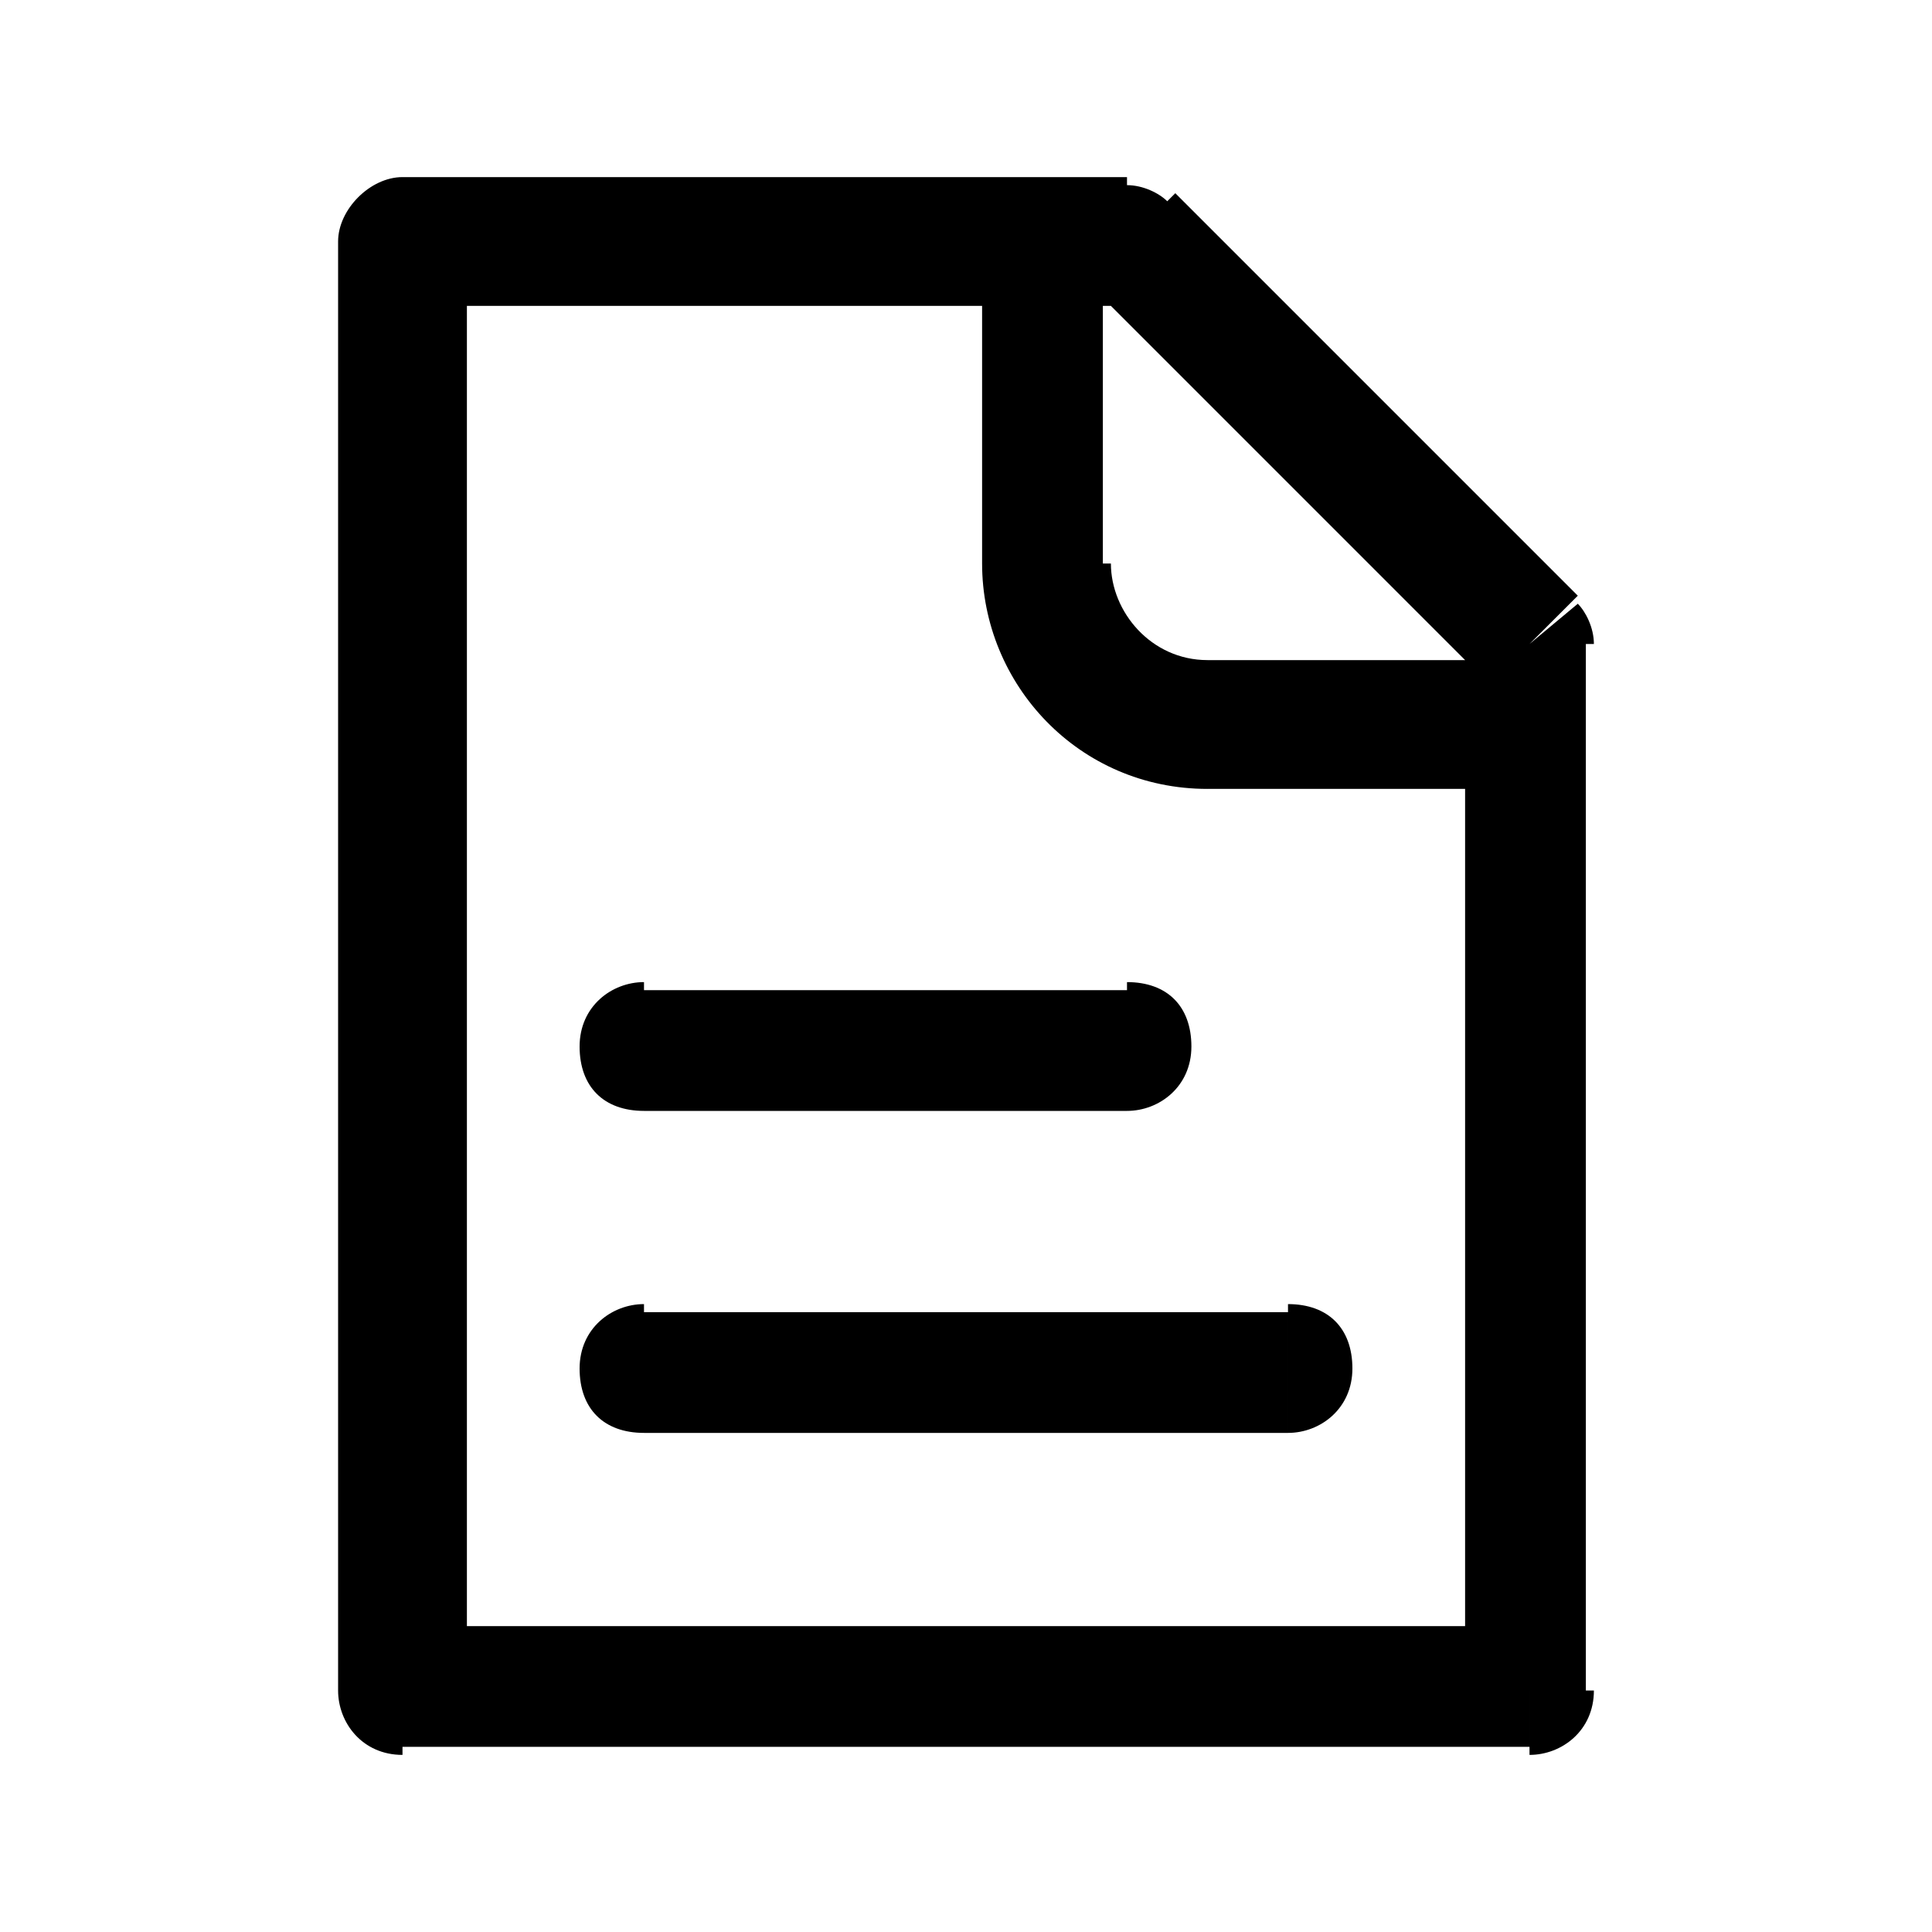 <?xml version="1.0" encoding="utf-8"?>
<!-- Generator: Adobe Illustrator 27.5.0, SVG Export Plug-In . SVG Version: 6.00 Build 0)  -->
<svg version="1.1" id="Capa_1" xmlns="http://www.w3.org/2000/svg" xmlns:xlink="http://www.w3.org/1999/xlink" x="0px" y="0px"
	 viewBox="0 0 24 24" style="enable-background:new 0 0 24 24;" xml:space="preserve">
<style type="text/css">
	.st0{fill:none;}
</style>
<path  d="M5,3V2.2C4.6,2.2,4.2,2.6,4.2,3H5z M19,21v0.8c0.4,0,0.8-0.3,0.8-0.8H19z M5,21H4.2c0,0.4,0.3,0.8,0.8,0.8V21z
	 M14,3l0.5-0.5c-0.1-0.1-0.3-0.2-0.5-0.2V3z M19,8h0.8c0-0.2-0.1-0.4-0.2-0.5L19,8z M8,16.2c-0.4,0-0.8,0.3-0.8,0.8s0.3,0.8,0.8,0.8
	V16.2z M16,17.8c0.4,0,0.8-0.3,0.8-0.8s-0.3-0.8-0.8-0.8V17.8z M8,12.2c-0.4,0-0.8,0.3-0.8,0.8s0.3,0.8,0.8,0.8V12.2z M14,13.8
	c0.4,0,0.8-0.3,0.8-0.8s-0.3-0.8-0.8-0.8V13.8z M19,20.2H5v1.5h14V20.2z M5.8,21V3H4.2v18H5.8z M5,3.8h9V2.2H5V3.8z M18.2,8v13h1.5
	V8H18.2z M13.5,3.5l5,5l1.1-1.1l-5-5L13.5,3.5z M12.2,3v4h1.5V3H12.2z M15,9.8h4V8.2h-4V9.8z M12.2,7c0,1.5,1.2,2.8,2.8,2.8V8.2
	c-0.7,0-1.2-0.6-1.2-1.2H12.2z M8,17.8h8v-1.5H8V17.8z M8,13.8h6v-1.5H8V13.8z"/>
</svg>
